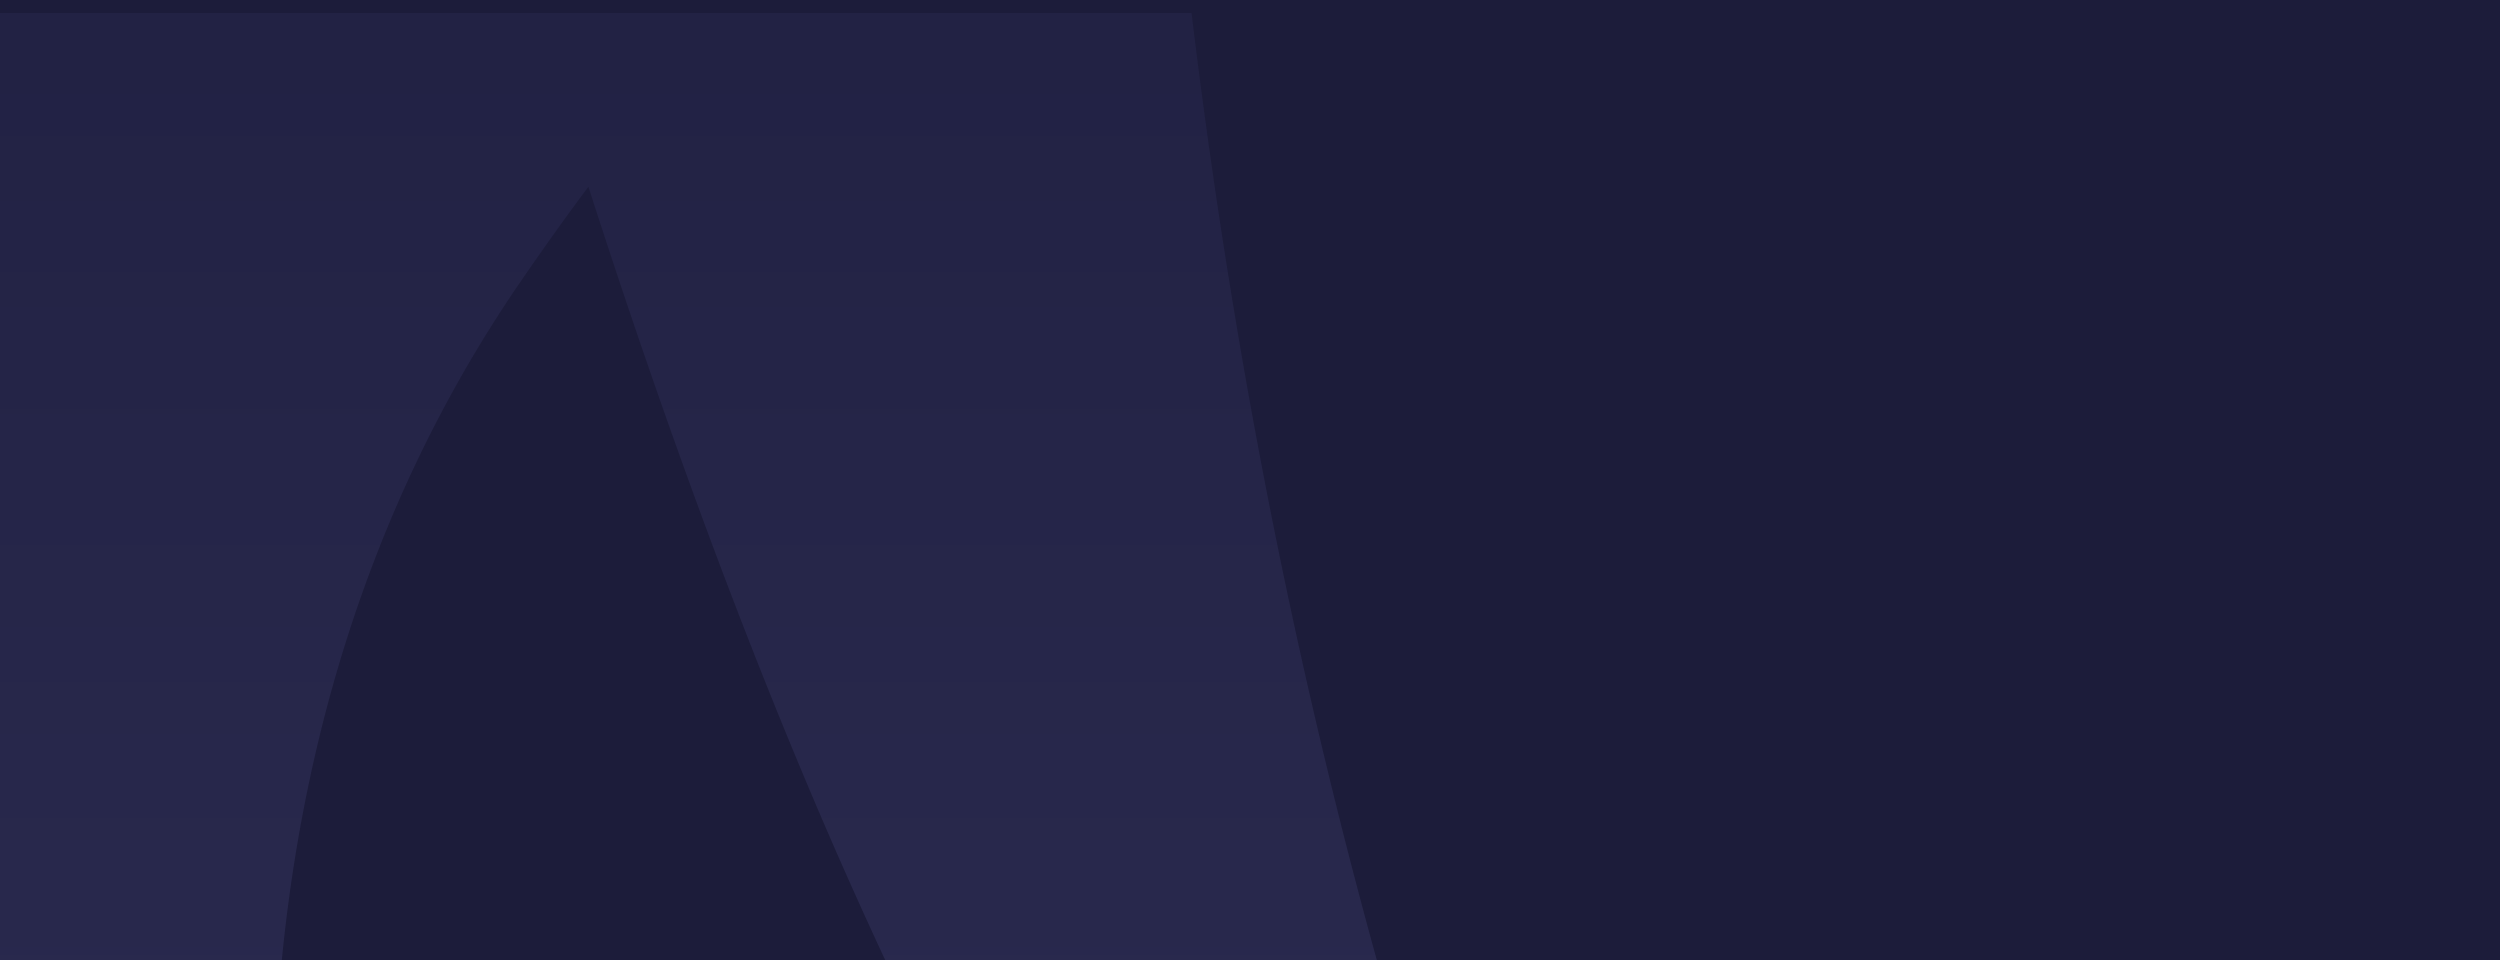 <svg xmlns="http://www.w3.org/2000/svg" xmlns:xlink="http://www.w3.org/1999/xlink" width="768" height="295" viewBox="0 0 768 295">
  <defs>
    <clipPath id="clip-path">
      <rect id="Retângulo_577" data-name="Retângulo 577" width="768" height="291" fill="#1c1c3a"/>
    </clipPath>
    <linearGradient id="linear-gradient" x1="0.5" x2="0.5" y2="1" gradientUnits="objectBoundingBox">
      <stop offset="0" stop-color="#1a1a3a"/>
      <stop offset="1" stop-color="#3a3a63"/>
    </linearGradient>
  </defs>
  <g id="Grupo_4480" data-name="Grupo 4480" transform="translate(0 -1902)">
    <rect id="Retângulo_575" data-name="Retângulo 575" width="768" height="295" transform="translate(0 1902)" fill="#1c1c3a"/>
    <g id="Grupo_de_máscara_35" data-name="Grupo de máscara 35" transform="translate(0 1906)" clip-path="url(#clip-path)">
      <path id="União_6" data-name="União 6" d="M192.47,1119.561C73.774,995.915,0,827.536,0,655.669,0,492.616,46.839,354.64,126.427,247.386c33.422-45.023,69.384-82.924,109.4-114.6a144.01,144.01,0,0,1,15.265-12.4l.183-.127c72.161-51.329,174.3-94.953,198.679-94.985l3.47-.032c10.47.7,14.578,6.277,16.161,13.823C471.619,305.531,511.976,587.03,641.324,871c6.117,10.716,3.013,16.264-6.848,19.847C478.865,825.791,372.741,586.262,300.953,363.184c-6.9,9.2-13.843,18.961-20.952,29.311-47.691,69.432-75.874,157.283-75.874,263.174,0,113.659,50.887,228.681,132.574,313.805,77.274,80.5,182.092,134.044,297.349,134.044,39.17,0,106.309-15,122.135-18.515l.457-.127c3.044.127,9.343-.285,18.048,9.67l.061.222q27.665,37,56.913,71.366,31.409,36.951,64.826,71.238a13.577,13.577,0,0,1,2.648,4.026,13.333,13.333,0,0,1-6.391,17.342,608.182,608.182,0,0,1-258.7,57.384C462.336,1316.125,306.6,1238.419,192.47,1119.561Zm757.464,93.432q-32.6-33.622-63.761-70.351-28.807-33.86-55.909-69.907c-6.939-12.967-5.9-17.5,5.813-26.822a46.942,46.942,0,0,1,8.309-5.2c8.309-4.28,20.239-10.906,34.7-20.259,73.257-47.461,181.179-147.962,181.179-366.085,0-308.733-219.131-462.529-502.662-432.5-14.244,1.9-22.309,1.617-22.948-13.474-1.339-31.767-1.826-59.35-2.435-91.149l-.091-1.712h.061l-.274-18.642c-.091-3.773.091-7.482.213-11.223.183-3.329.3-6.721.274-9.289,0-12.079-1.339-24.095.152-34.843,1.826-12.872.609-22.383,17.8-29.8C563.258,6.214,620.567,0,631.889,0,835.1,0,991.843,70.573,1121.952,237.558c88.931,114.1,142.435,259.306,142.435,416.812,0,123.423-30.739,238.065-85.552,336-56.091,100.248-114.5,168.094-213.866,224.844a12.2,12.2,0,0,1-6.079,1.625A12.473,12.473,0,0,1,949.934,1212.992Z" transform="translate(-120.193 -309.808)" fill="url(#linear-gradient)"/>
    </g>
  </g>
</svg>
